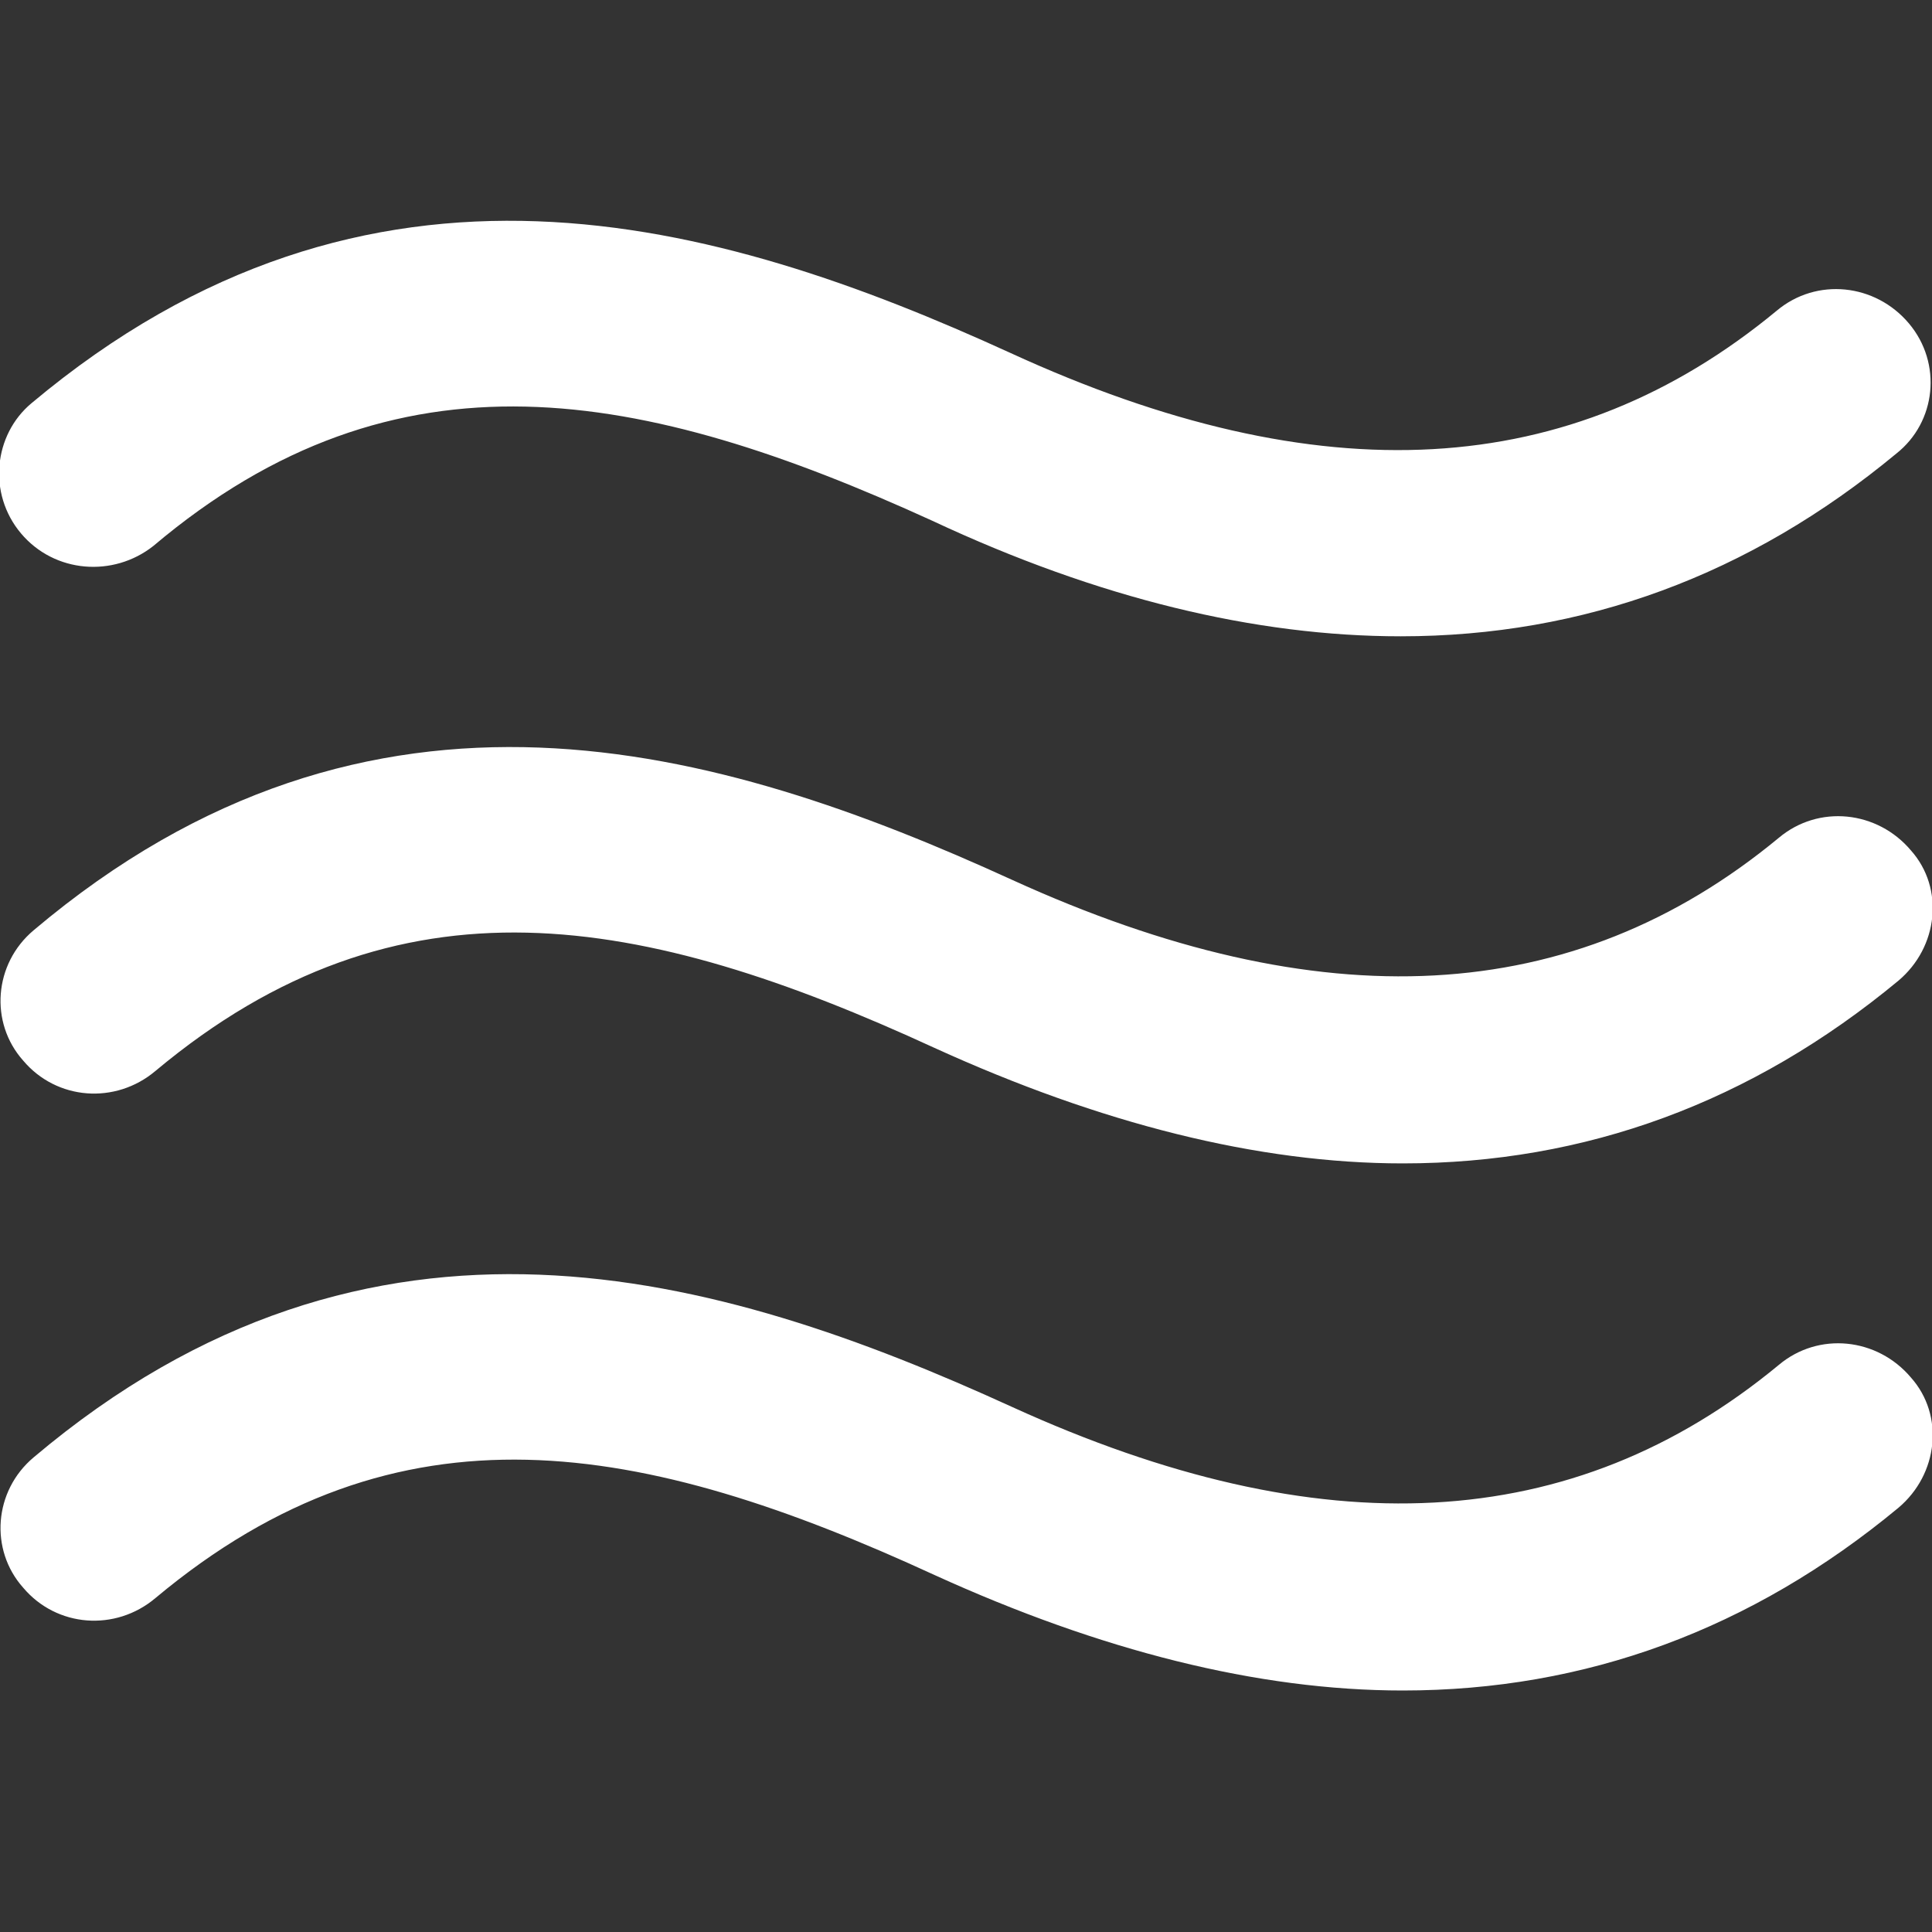 <?xml version="1.0" encoding="utf-8"?>
<!-- Generator: Adobe Illustrator 19.2.1, SVG Export Plug-In . SVG Version: 6.00 Build 0)  -->
<svg version="1.1" id="Layer_1" xmlns="http://www.w3.org/2000/svg" xmlns:xlink="http://www.w3.org/1999/xlink" x="0px" y="0px"
	 width="92px" height="92px" viewBox="0 0 92 92" enable-background="new 0 0 92 92" xml:space="preserve" fill="white">
<rect x="0" y="0" width="92" height="92" fill="#333333" stroke="none"/>
<path id="XMLID_1695_" d="M1,25.4c-1.6-1.9-1.3-4.7,0.5-6.2c16.1-13.5,32.6-8.8,46.6-2.4c14.8,6.8,26.7,6.1,36.5-2
	c1.9-1.6,4.7-1.3,6.3,0.6c1.6,1.9,1.3,4.7-0.6,6.2c-7,5.8-14.9,8.7-23.6,8.7c-6.9,0-14.4-1.8-22.3-5.5C30.6,18.5,18.9,16.2,7.3,26
	C5.4,27.5,2.6,27.3,1,25.4z M84.7,39.9c-9.8,8.1-21.8,8.7-36.5,2c-14-6.4-30.5-11.2-46.6,2.4c-1.9,1.6-2.1,4.4-0.5,6.2
	c1.6,1.9,4.4,2.1,6.3,0.5c11.6-9.7,23.2-7.5,37.1-1.1c7.9,3.6,15.4,5.5,22.3,5.5c8.7,0,16.6-2.9,23.6-8.7c1.9-1.6,2.2-4.4,0.6-6.2
	C89.4,38.6,86.6,38.3,84.7,39.9z M84.7,65c-9.8,8.1-21.8,8.7-36.5,2c-14-6.4-30.5-11.2-46.6,2.4c-1.9,1.6-2.1,4.4-0.5,6.2
	c1.6,1.9,4.4,2.1,6.3,0.5c11.6-9.7,23.2-7.5,37.1-1.1c7.9,3.6,15.4,5.5,22.3,5.5c8.7,0,16.6-2.9,23.6-8.7c1.9-1.6,2.2-4.4,0.6-6.2
	C89.4,63.7,86.6,63.4,84.7,65z"/>
</svg>
